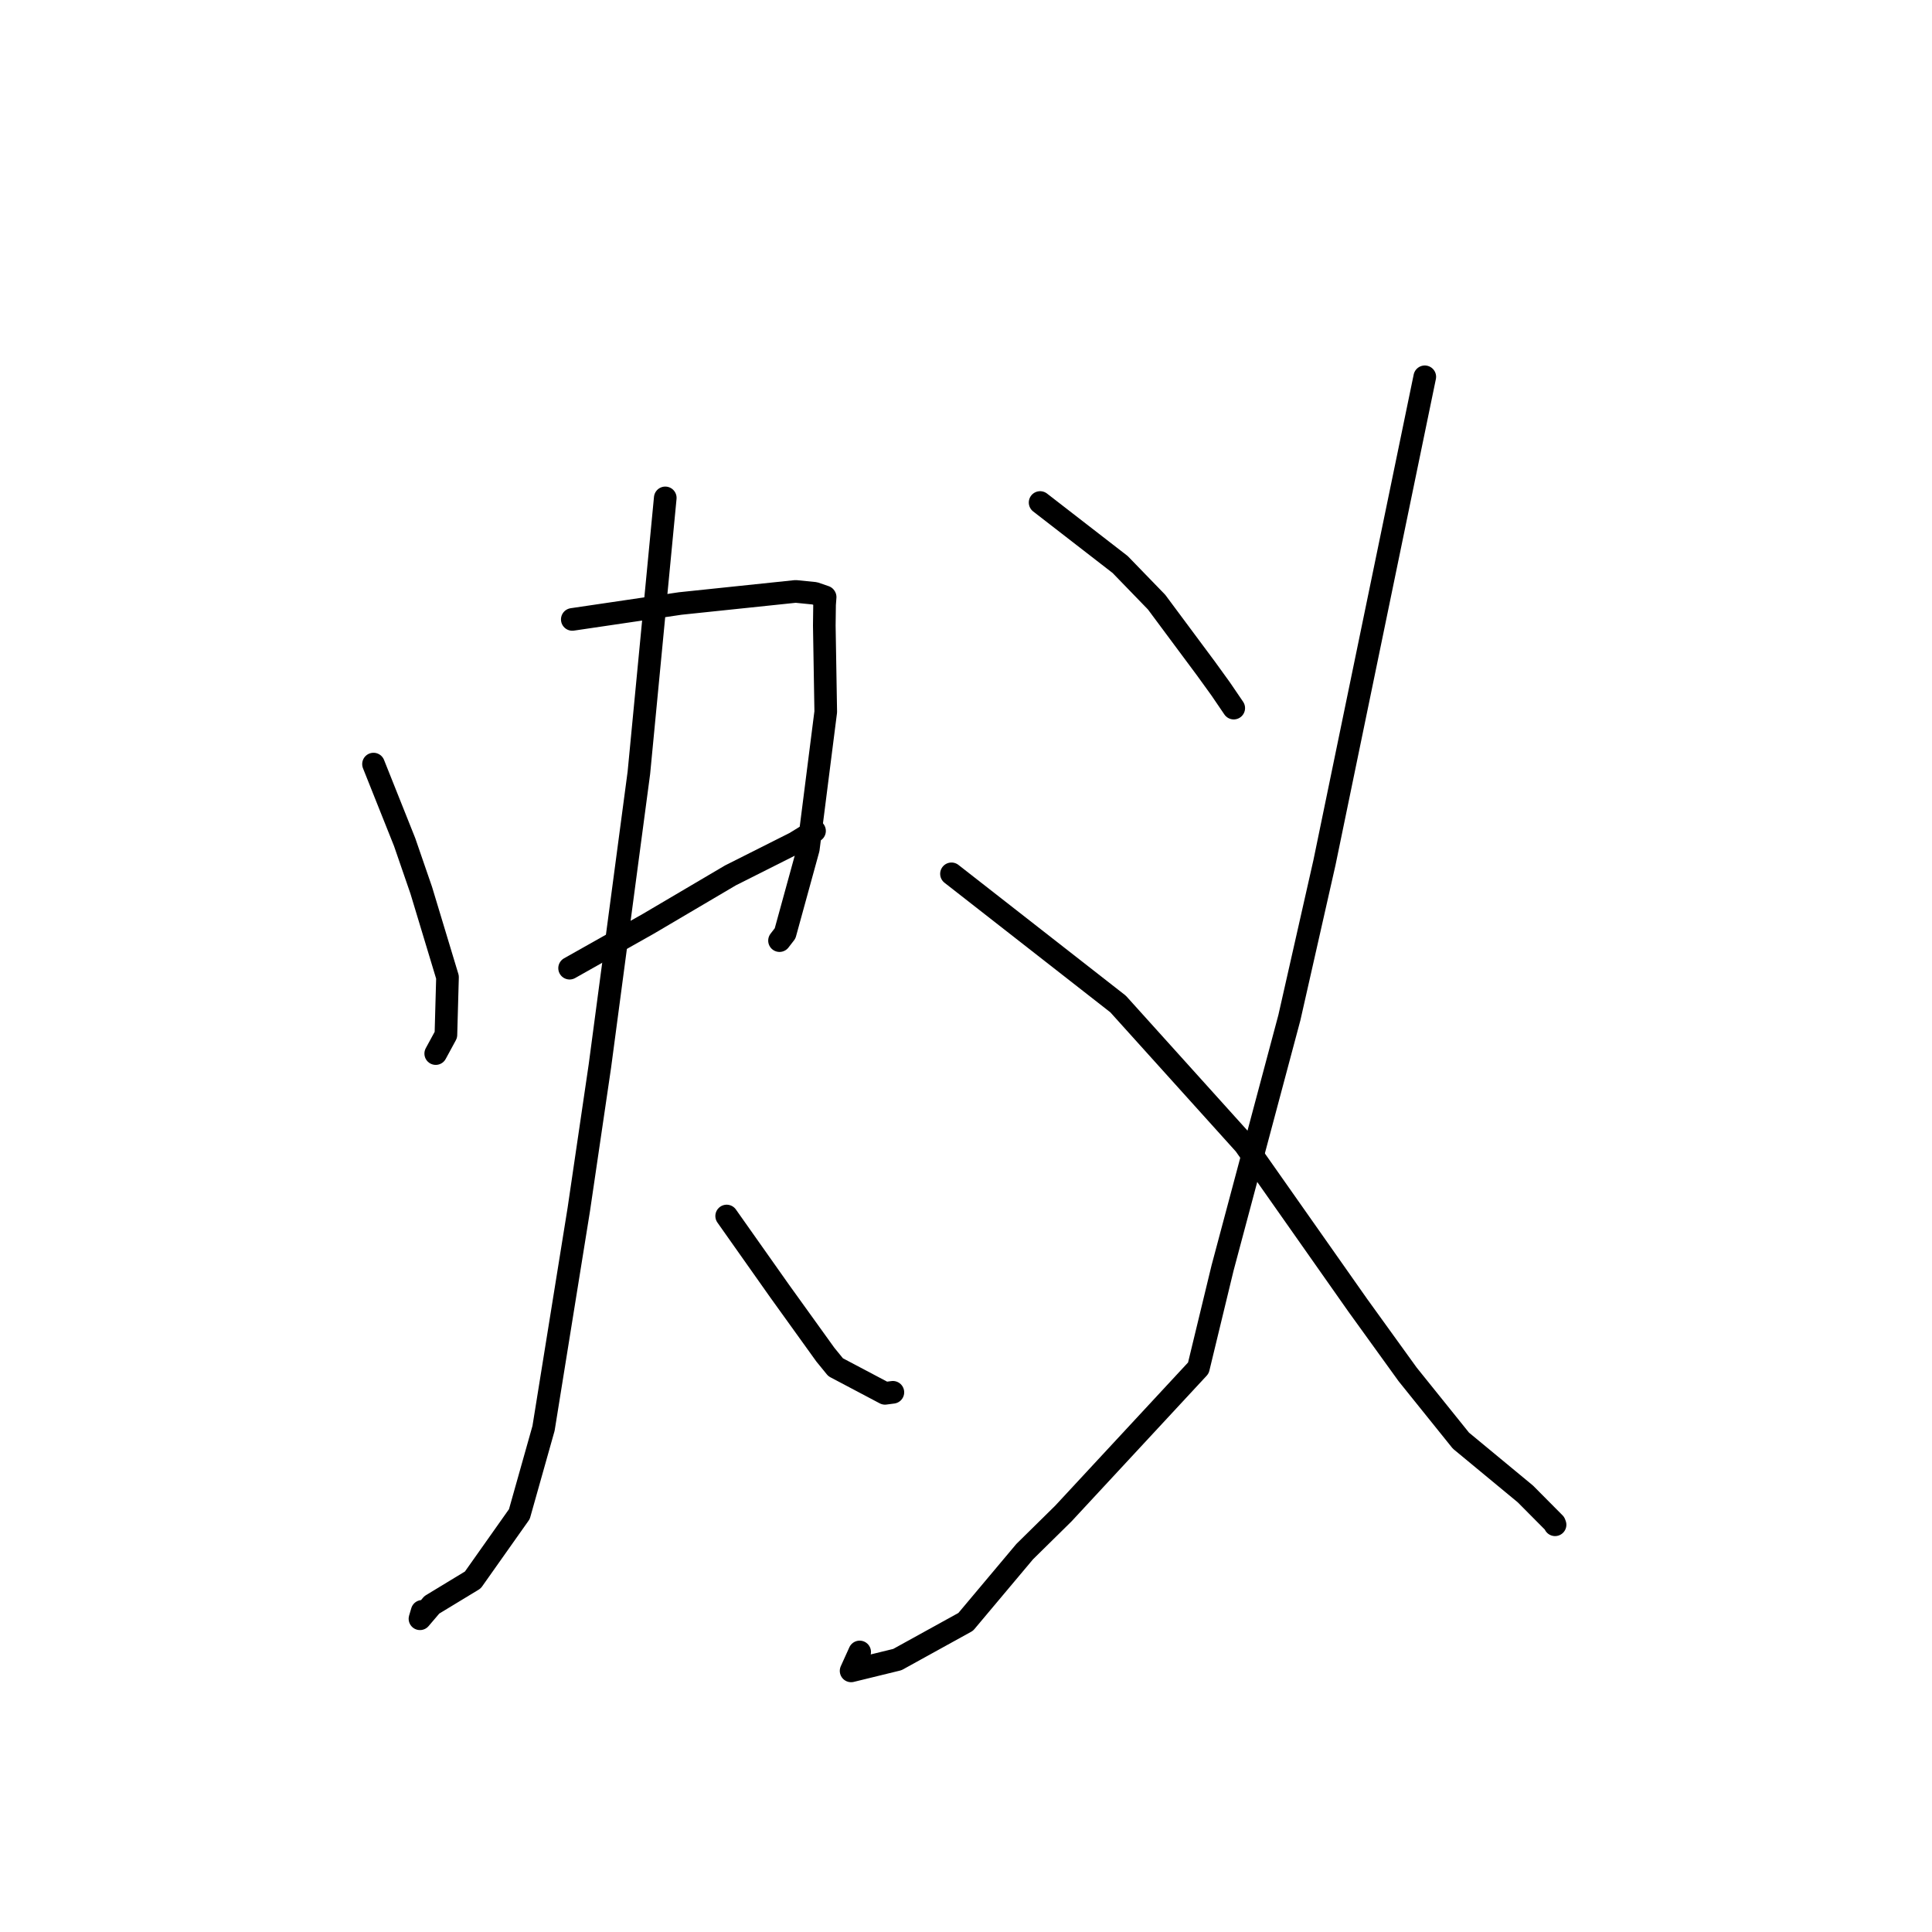 <?xml version="1.0" standalone="no"?>
    <svg width="256" height="256" xmlns="http://www.w3.org/2000/svg" version="1.1">
    <polyline stroke="black" stroke-width="3" stroke-linecap="round" fill="transparent" stroke-linejoin="round" points="49.492 101.246 51.555 106.417 53.618 111.587 55.818 117.968 59.297 129.48 59.085 137.121 57.826 139.44 57.737 139.604 " />
        <polyline stroke="black" stroke-width="3" stroke-linecap="round" fill="transparent" stroke-linejoin="round" points="75.833 82.076 82.986 81.021 90.139 79.966 105.43 78.366 107.949 78.618 109.315 79.088 109.334 79.116 109.259 80.116 109.224 82.89 109.415 94.32 107.105 112.489 104.028 123.68 103.29 124.636 " />
        <polyline stroke="black" stroke-width="3" stroke-linecap="round" fill="transparent" stroke-linejoin="round" points="75.475 128.288 80.684 125.352 85.893 122.416 96.791 115.992 105.356 111.683 107.73 110.222 107.929 110.1 " />
        <polyline stroke="black" stroke-width="3" stroke-linecap="round" fill="transparent" stroke-linejoin="round" points="88.151 65.974 86.403 84.186 84.655 102.398 79.489 141.255 76.693 160.265 72.022 189.264 68.818 200.628 62.653 209.353 57.221 212.65 55.648 214.494 55.939 213.513 " />
        <polyline stroke="black" stroke-width="3" stroke-linecap="round" fill="transparent" stroke-linejoin="round" points="96.287 161.129 99.804 166.113 103.322 171.097 109.371 179.508 110.725 181.166 117.269 184.624 118.31 184.487 " />
        <polyline stroke="black" stroke-width="3" stroke-linecap="round" fill="transparent" stroke-linejoin="round" points="137.82 66.586 143.121 70.692 148.423 74.798 153.252 79.782 159.791 88.579 161.735 91.269 163.349 93.639 163.477 93.828 " />
        <polyline stroke="black" stroke-width="3" stroke-linecap="round" fill="transparent" stroke-linejoin="round" points="188.791 49.929 182.144 82.117 175.497 114.305 170.852 134.834 161.994 168.021 158.79 181.269 140.895 200.558 135.775 205.6 127.96 214.905 118.905 219.902 112.776 221.401 113.91 218.894 " />
        <polyline stroke="black" stroke-width="3" stroke-linecap="round" fill="transparent" stroke-linejoin="round" points="126.076 115.788 137.112 124.41 148.149 133.033 164.929 151.643 179.902 172.943 186.522 182.118 193.579 190.891 202.121 197.956 205.979 201.842 206.053 202.04 " />
        </svg>
